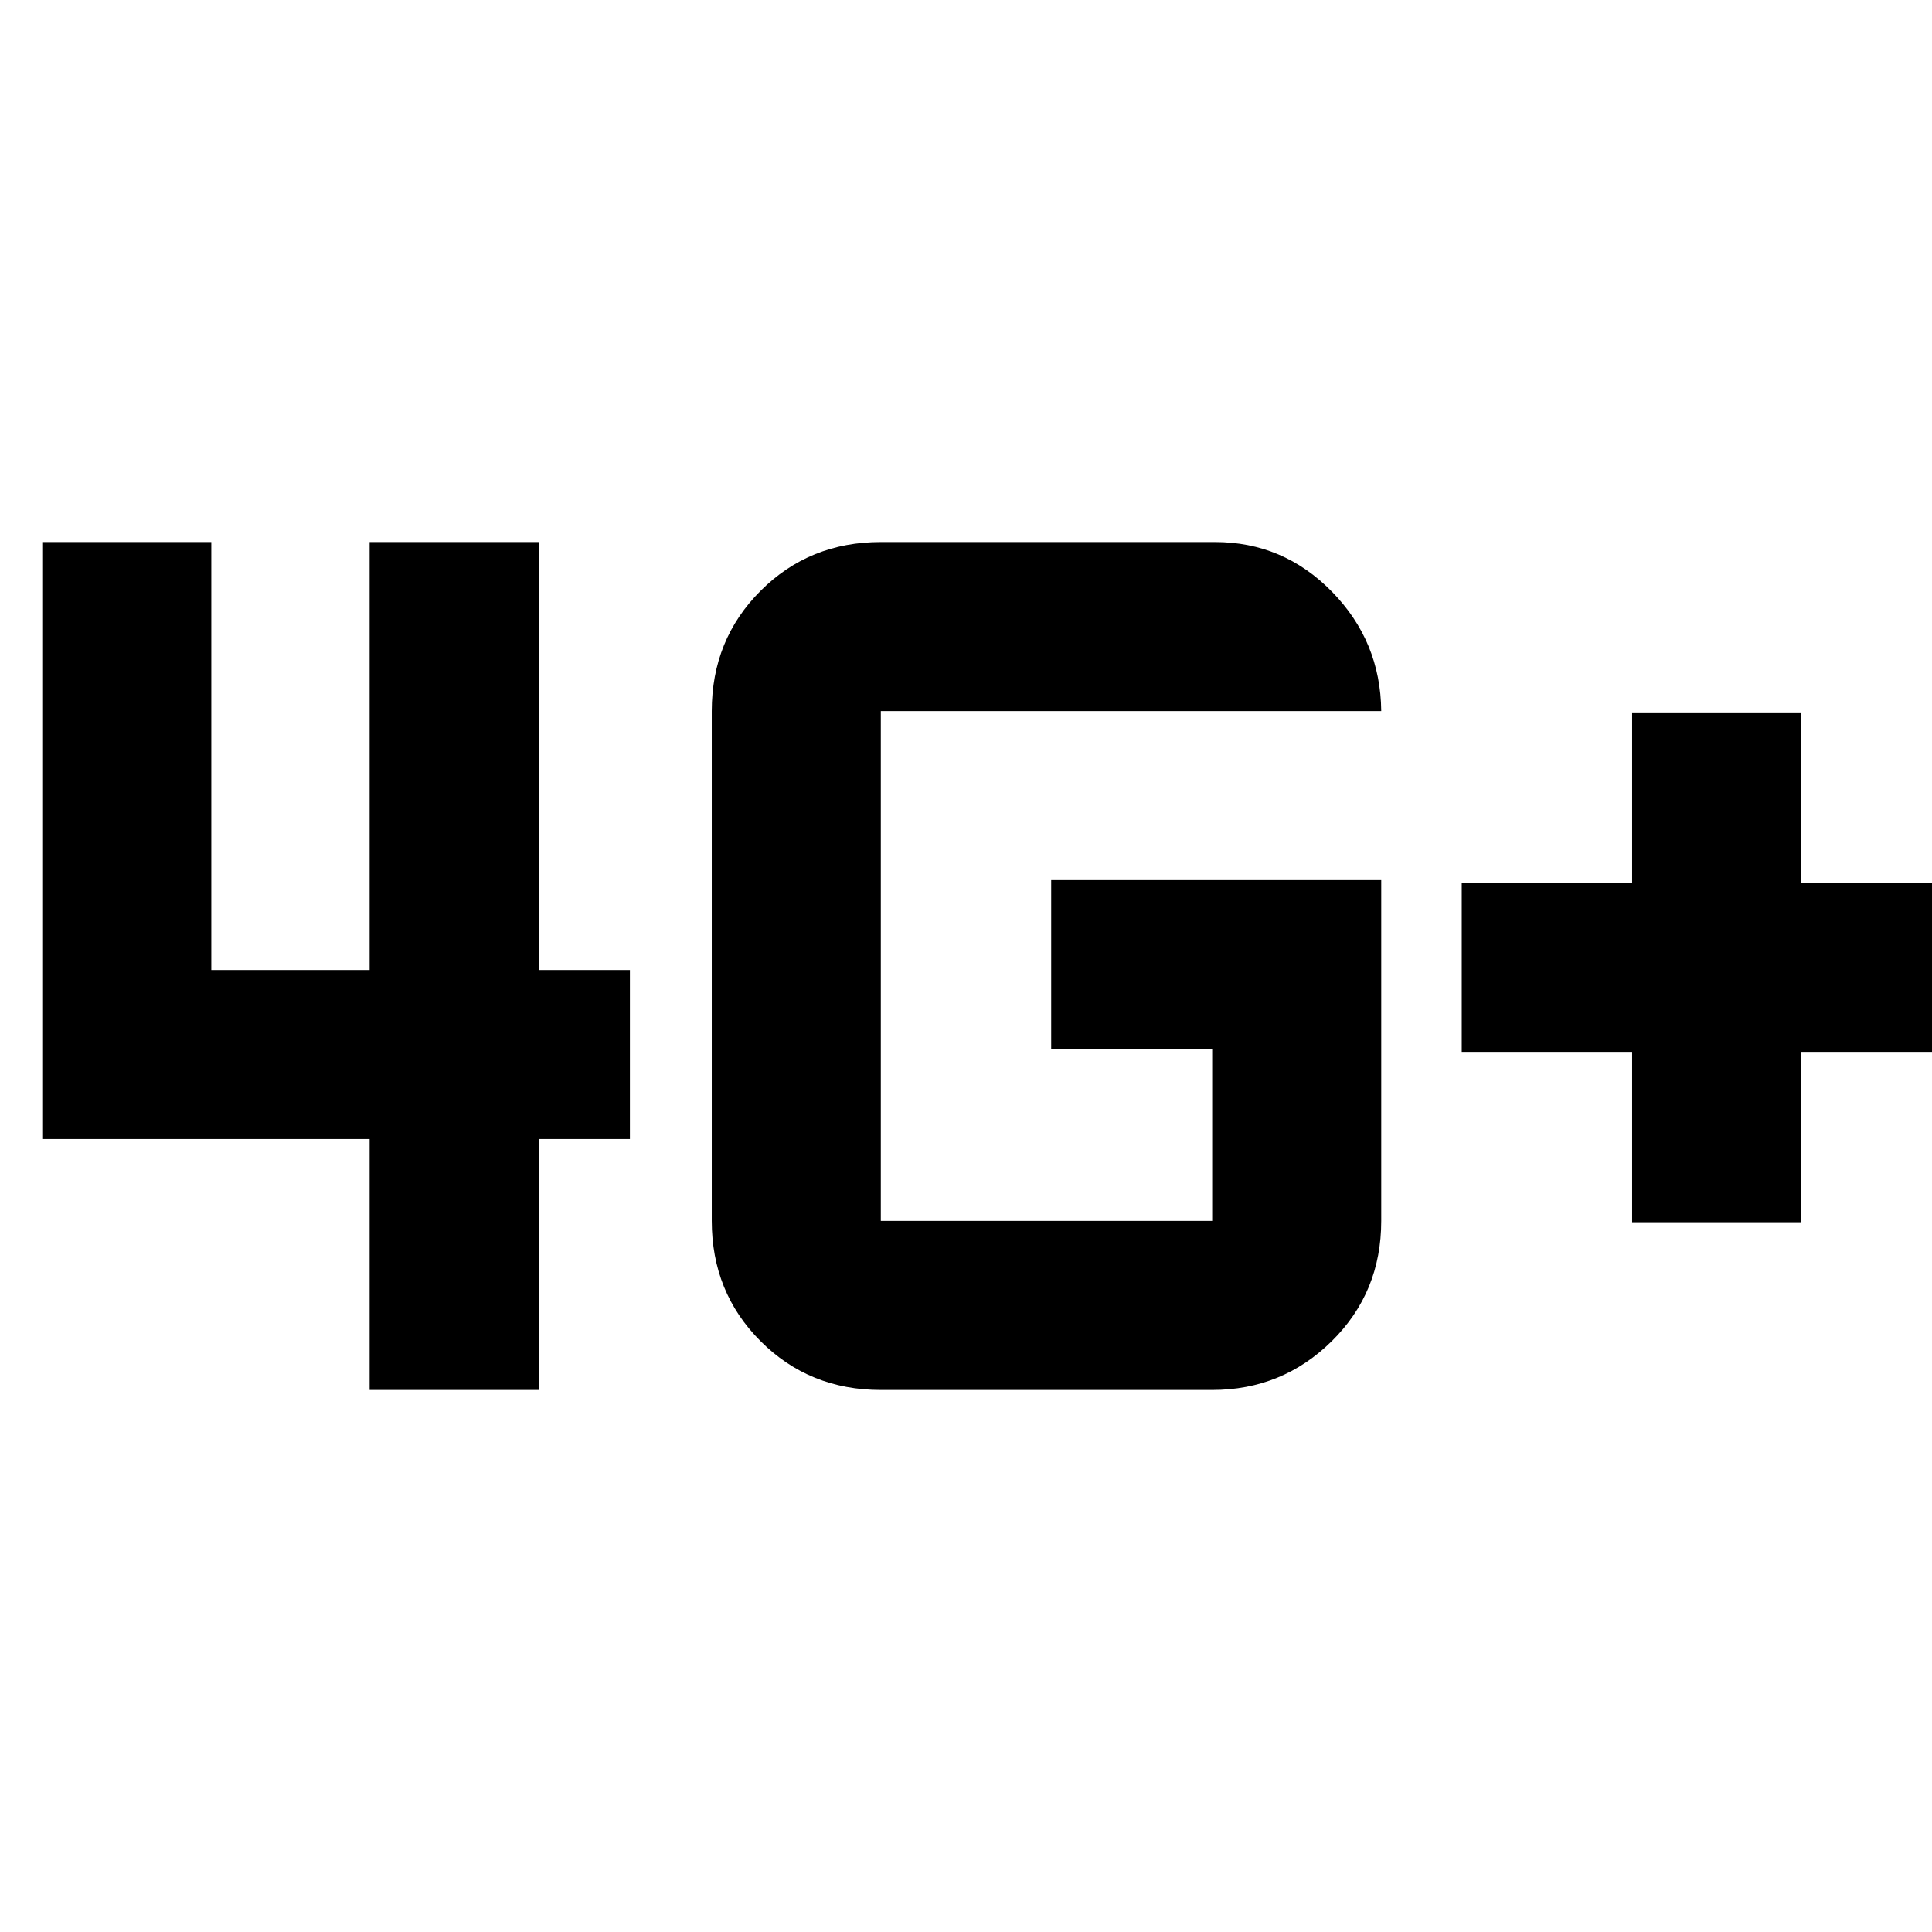 <svg xmlns="http://www.w3.org/2000/svg" height="40" viewBox="0 -960 960 960" width="40"><path d="M811-352.67v-84.66h-84.67v-84H811V-606h84v84.67h84.67v84H895v84.66h-84Zm-627.33 83.34V-394H21v-296.67h84V-478h78.67v-212.67h84V-478H313v84h-45.33v124.67h-84Zm502.66-253.34v169.34q0 35.5-24.58 59.75t-59.42 24.25H437.67q-35.5 0-59.75-24.25t-24.25-59.75v-253.34q0-35.5 24.25-59.75t59.75-24.25h166q34.01 0 58.17 24.67 24.16 24.67 24.49 59.33H437.67v253.34h164.66v-85.34h-80v-84h164Z"/></svg>